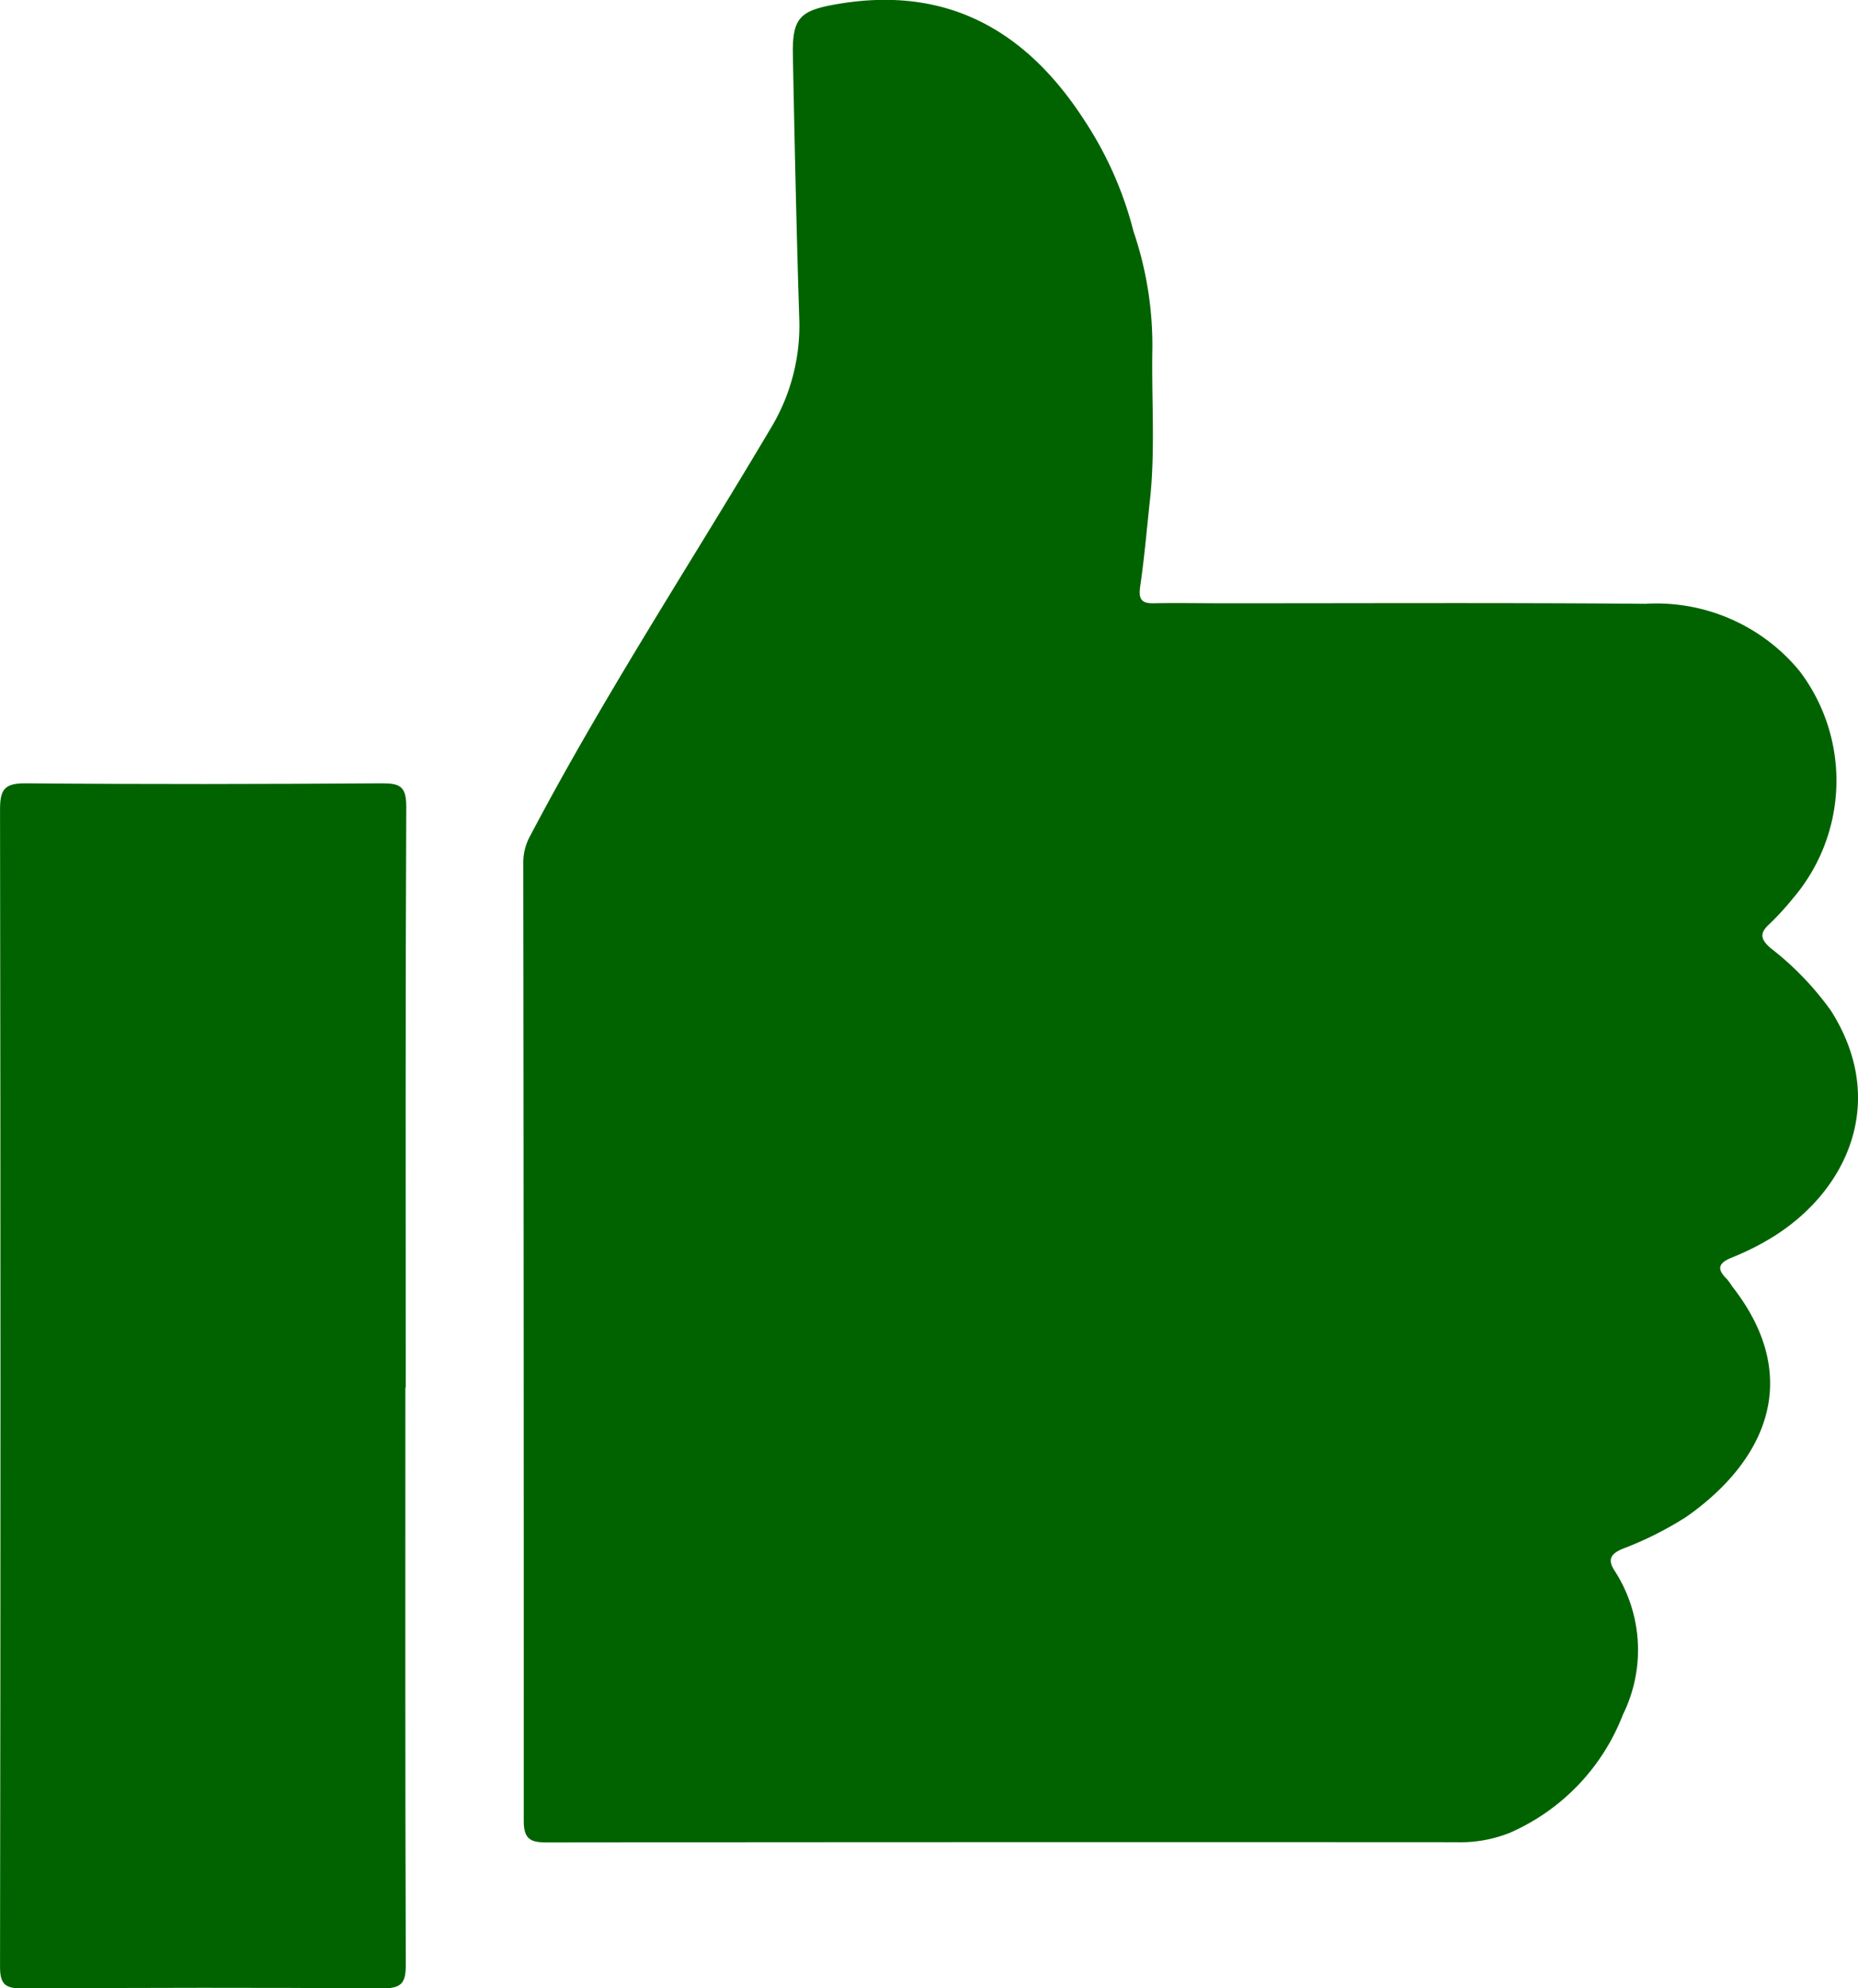 <svg xmlns="http://www.w3.org/2000/svg" width="52.067" height="55.697" viewBox="0 0 52.067 55.697">
  <g id="Group_444" data-name="Group 444" transform="translate(-1654.255 769.429)">
    <path id="Path_1289" data-name="Path 1289" d="M1810.7-741.111a8.377,8.377,0,0,0-1.691-1.756c-.279-.241-.327-.414-.037-.675a7.809,7.809,0,0,0,.66-.721,5.073,5.073,0,0,0,.185-6.368,5.193,5.193,0,0,0-4.322-1.883c-3.956-.034-7.912-.013-11.867-.015-.632,0-1.265-.012-1.9,0-.368.01-.438-.127-.387-.48.12-.825.189-1.656.28-2.485.142-1.392.033-2.787.06-4.181a9.9,9.9,0,0,0-.529-3.273h0a10.193,10.193,0,0,0-1.345-3.062c-1.612-2.521-3.819-3.823-6.9-3.314-1.1.181-1.323.375-1.3,1.46.049,2.446.1,4.892.178,7.337a5.549,5.549,0,0,1-.793,3.086c-2.254,3.8-4.679,7.5-6.74,11.415a1.546,1.546,0,0,0-.2.748q.016,13.427.013,26.854c0,.51.183.608.637.608q12.754-.013,25.509-.006a3.736,3.736,0,0,0,1.493-.266,5.956,5.956,0,0,0,3.166-3.315,4.084,4.084,0,0,0-.24-4.031c-.18-.282-.134-.45.21-.6a9.74,9.74,0,0,0,1.8-.9c2.146-1.5,3.348-3.832,1.286-6.463a1.835,1.835,0,0,0-.144-.2c-.278-.271-.26-.441.129-.6a7.373,7.373,0,0,0,1.2-.607C1811.163-736.1,1812.3-738.586,1810.7-741.111Z" transform="translate(-105.133)" fill="#006300"/>
    <path id="Path_1290" data-name="Path 1290" d="M1664.95-590.127c-3.322.023-6.645.029-9.967,0-.61-.006-.728.174-.727.747q.025,16.206,0,32.412c0,.5.164.6.622.6,3.363-.019,6.727-.027,10.09,0,.56,0,.661-.167.659-.688-.02-5.382-.012-10.763-.012-16.145h.01c0-5.422-.01-10.845.015-16.267C1665.642-590.044,1665.461-590.13,1664.95-590.127Z" transform="translate(0 -157.358)" fill="#006300"/>
  </g>
</svg>
